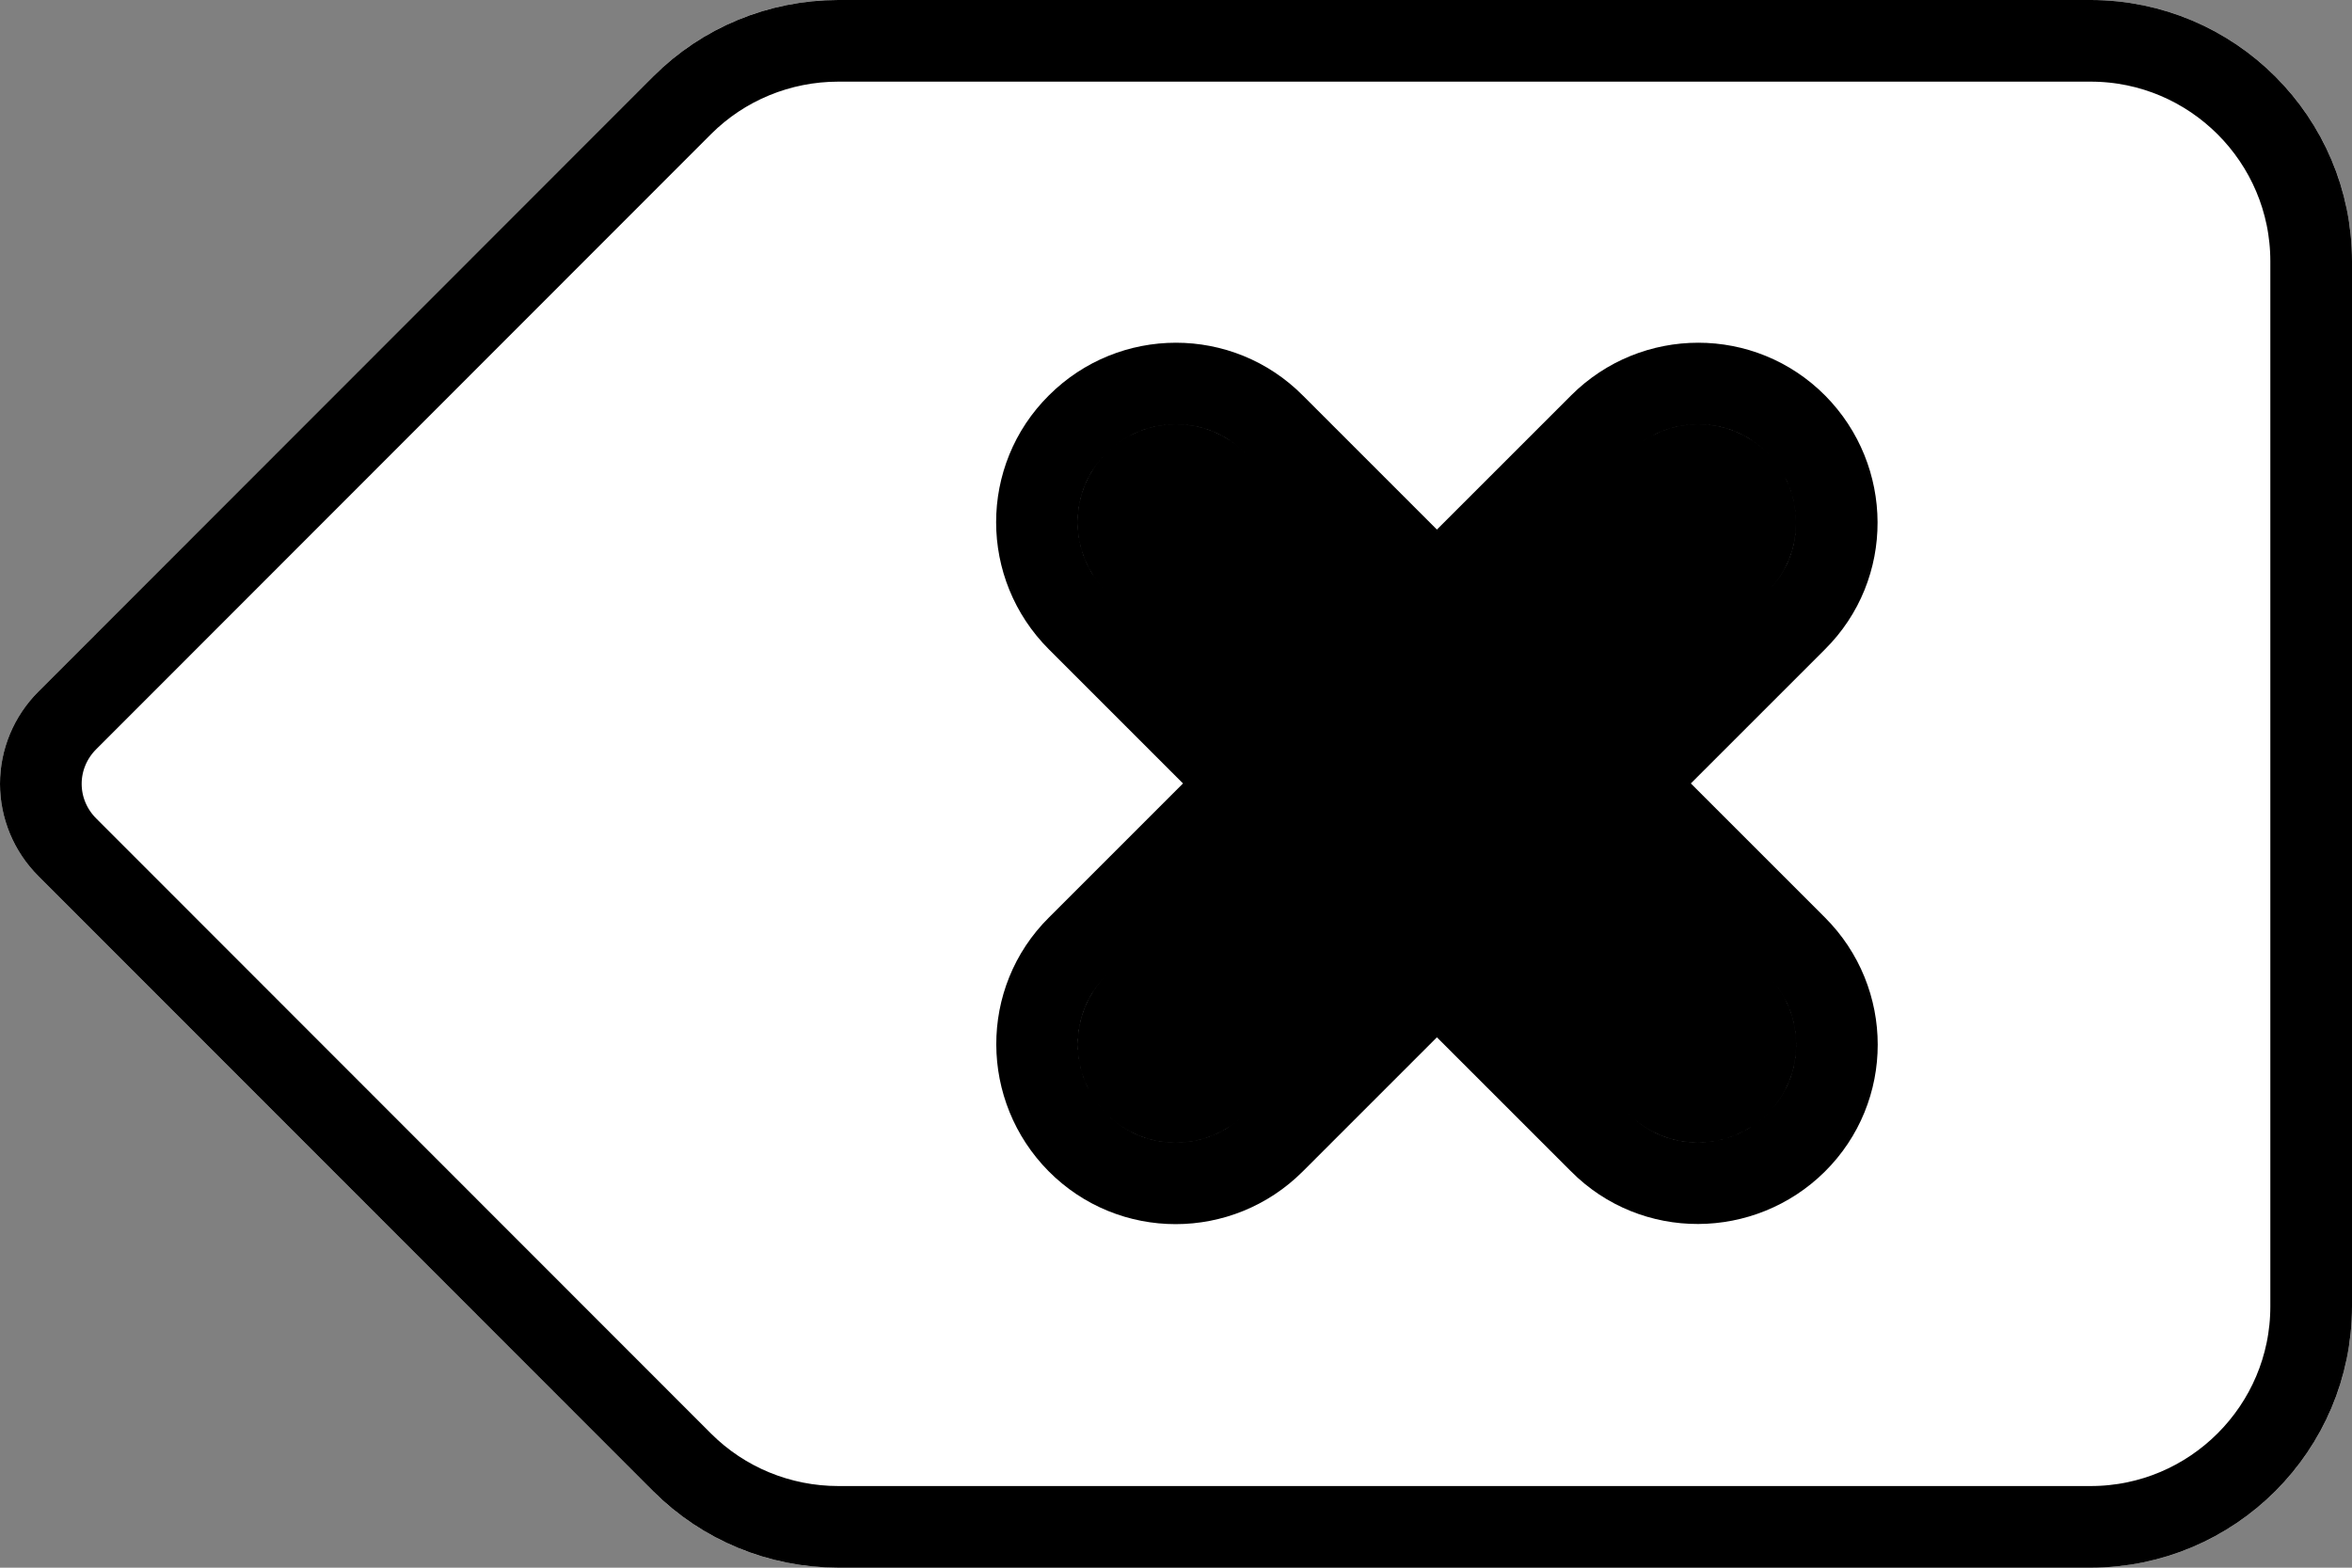<svg width="576" height="384" viewBox="0 0 576 384" fill="none" xmlns="http://www.w3.org/2000/svg">
<rect x="0" y="0" width="576" height="384" fill="#808080" stroke="none"/>
<path d="M576 64C576 28.7 547.3 0 512 0H205.3C188.3 0 172 6.7 160 18.7L9.4 169.4C3.4 175.4 0 183.5 0 192C0 200.5 3.4 208.6 9.4 214.6L160 365.3C172 377.3 188.3 384 205.3 384H512C547.3 384 576 355.3 576 320V64ZM271 111C280.4 101.6 295.6 101.6 304.9 111L351.9 158L398.9 111C408.3 101.6 423.5 101.6 432.8 111C442.1 120.4 442.2 135.6 432.8 144.9L385.8 191.9L432.8 238.9C442.2 248.3 442.2 263.5 432.8 272.8C423.4 282.1 408.2 282.2 398.9 272.8L351.9 225.8L304.9 272.8C295.5 282.2 280.3 282.2 271 272.8C261.7 263.4 261.6 248.2 271 238.9L318 191.9L271 144.9C261.6 135.5 261.6 120.3 271 111Z" fill="white"/>
<path d="M271 111C280.4 101.6 295.6 101.6 304.9 111L351.9 158L398.9 111C408.3 101.6 423.5 101.6 432.8 111C442.1 120.4 442.2 135.6 432.8 144.9L385.8 191.9L432.8 238.9C442.2 248.3 442.2 263.5 432.8 272.8C423.4 282.1 408.2 282.2 398.9 272.8L351.9 225.8L304.9 272.8C295.5 282.2 280.3 282.2 271 272.8C261.7 263.4 261.6 248.2 271 238.9L318 191.9L271 144.9C261.6 135.5 261.6 120.3 271 111Z" fill="black"/>
<path d="M278.033 118.109L278.052 118.09L278.071 118.071C283.587 112.555 292.426 112.61 297.791 118.033L297.81 118.052L297.829 118.071L344.829 165.071L351.9 172.142L358.971 165.071L405.971 118.071C411.487 112.555 420.326 112.61 425.691 118.033C431.205 123.606 431.142 132.473 425.767 137.791L425.748 137.81L425.729 137.829L378.729 184.829L371.658 191.9L378.729 198.971L425.729 245.971C431.245 251.487 431.19 260.326 425.767 265.691C420.194 271.205 411.327 271.142 406.009 265.767L405.99 265.748L405.971 265.729L358.971 218.729L351.9 211.658L344.829 218.729L297.829 265.729C292.313 271.245 283.474 271.19 278.109 265.767C272.595 260.194 272.658 251.327 278.033 246.009L278.052 245.99L278.071 245.971L325.071 198.971L332.142 191.9L325.071 184.829L278.071 137.829C272.555 132.313 272.61 123.474 278.033 118.109ZM311.986 103.944C298.755 90.596 277.223 90.652 263.945 103.913C250.59 117.149 250.652 138.694 263.929 151.971L303.858 191.9L263.967 231.791C263.959 231.799 263.951 231.807 263.943 231.815C250.542 245.098 250.813 266.614 263.891 279.833C277.126 293.21 298.687 293.155 311.971 279.871L351.9 239.942L391.791 279.833C391.8 279.842 391.808 279.85 391.816 279.859C405.1 293.257 426.615 292.987 439.833 279.909C453.21 266.674 453.155 245.113 439.871 231.829L399.942 191.9L439.833 152.009C439.841 152.001 439.849 151.993 439.857 151.985C453.257 138.702 452.987 117.186 439.909 103.967C426.674 90.59 405.113 90.645 391.829 103.929L351.9 143.858L312.009 103.967C312.001 103.959 311.994 103.952 311.986 103.944ZM16.471 176.471L16.473 176.469L167.071 25.771C177.179 15.663 190.929 10 205.3 10H512C541.777 10 566 34.223 566 64V320C566 349.777 541.777 374 512 374H205.3C190.929 374 177.179 368.337 167.071 358.229L16.473 207.531L16.471 207.529C12.323 203.381 10 197.814 10 192C10 186.186 12.323 180.619 16.471 176.471Z" stroke="black" stroke-width="20"/>
</svg>
